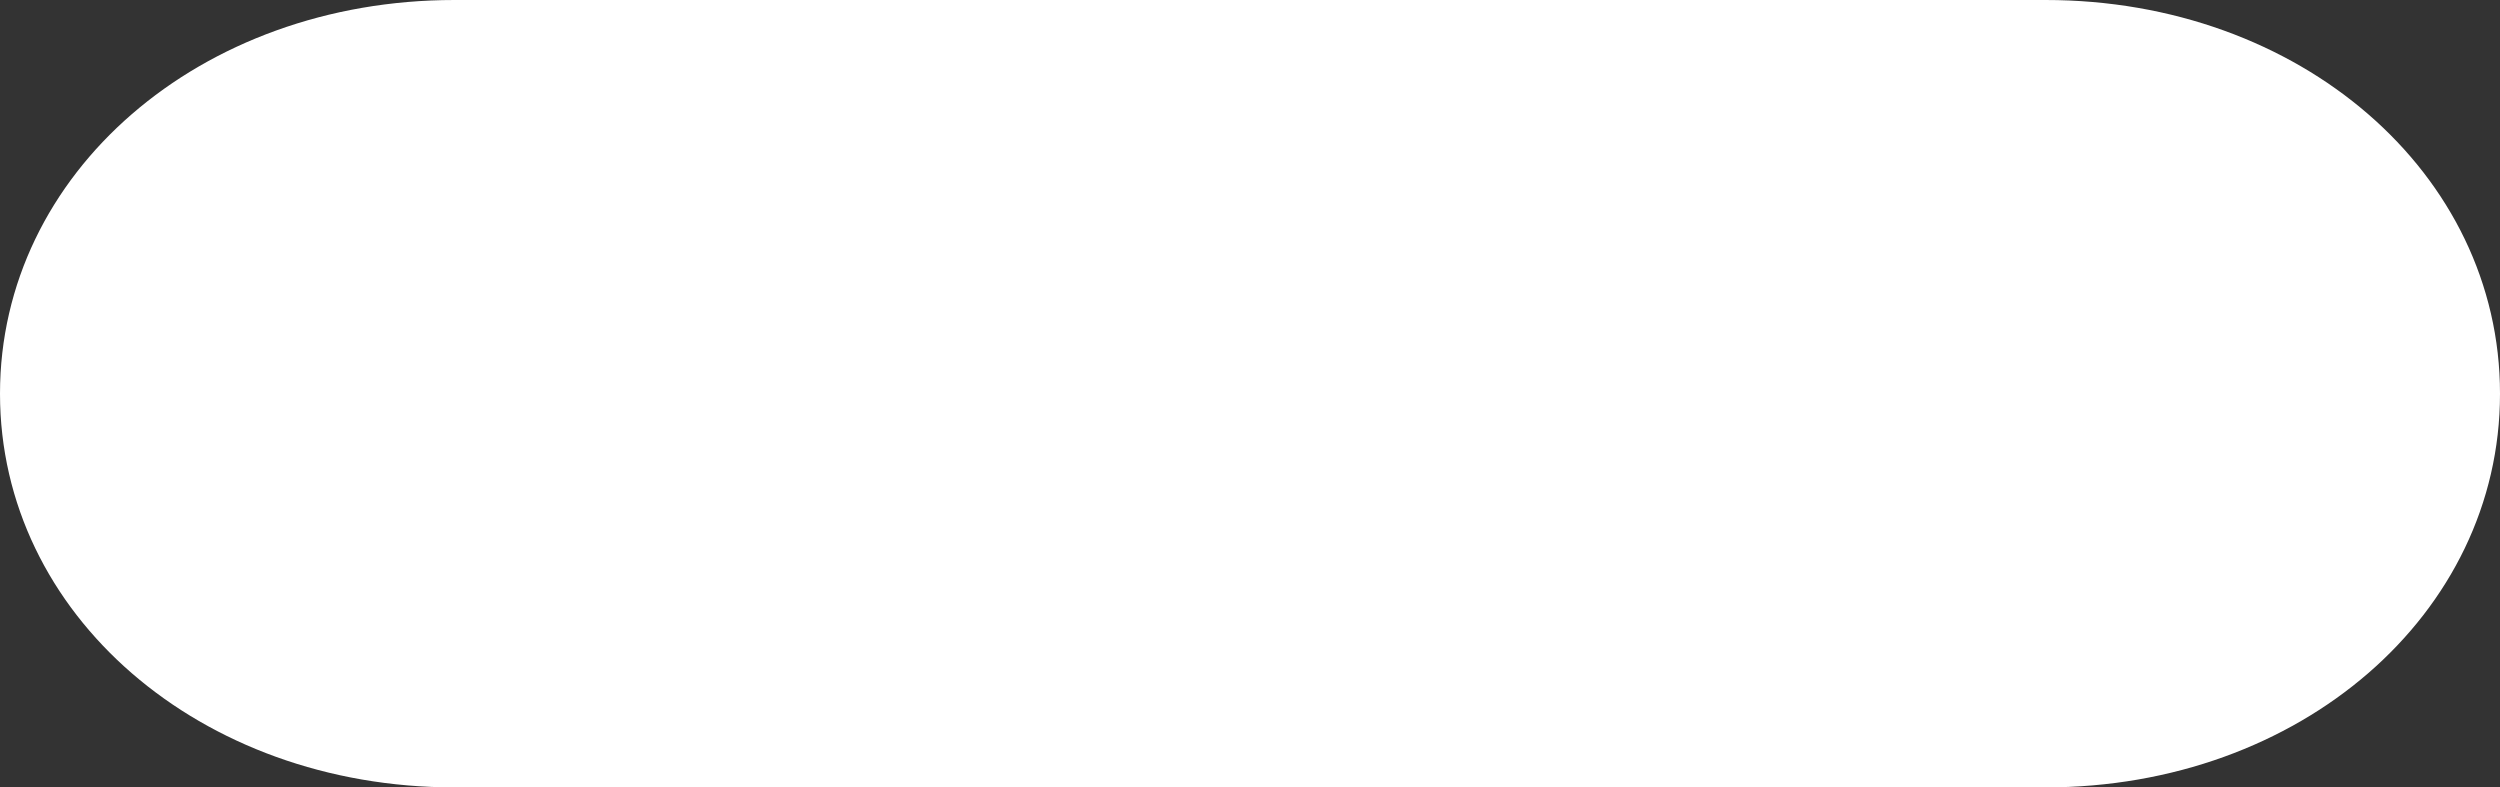 ﻿<?xml version="1.0" encoding="utf-8"?>
<svg version="1.1" xmlns:xlink="http://www.w3.org/1999/xlink" width="127px" height="40px" xmlns="http://www.w3.org/2000/svg">
  <rect width="100%" height="100%" fill="#333333" stroke="none"/>
  <g transform="matrix(1 0 0 1 -887 -1979 )">
    <path d="M 23.091 40  C 10.16 40  0 31.2  0 20  C 0 8.8  10.16 0  23.091 0  L 103.909 0  C 116.84 0  127 8.8  127 20  C 127 31.2  116.84 40  103.909 40  L 48.943 40  L 23.091 40  Z " fill-rule="nonzero" fill="#ffffff" stroke="none" transform="matrix(1 0 0 1 887 1979 )" />
  </g>
</svg>